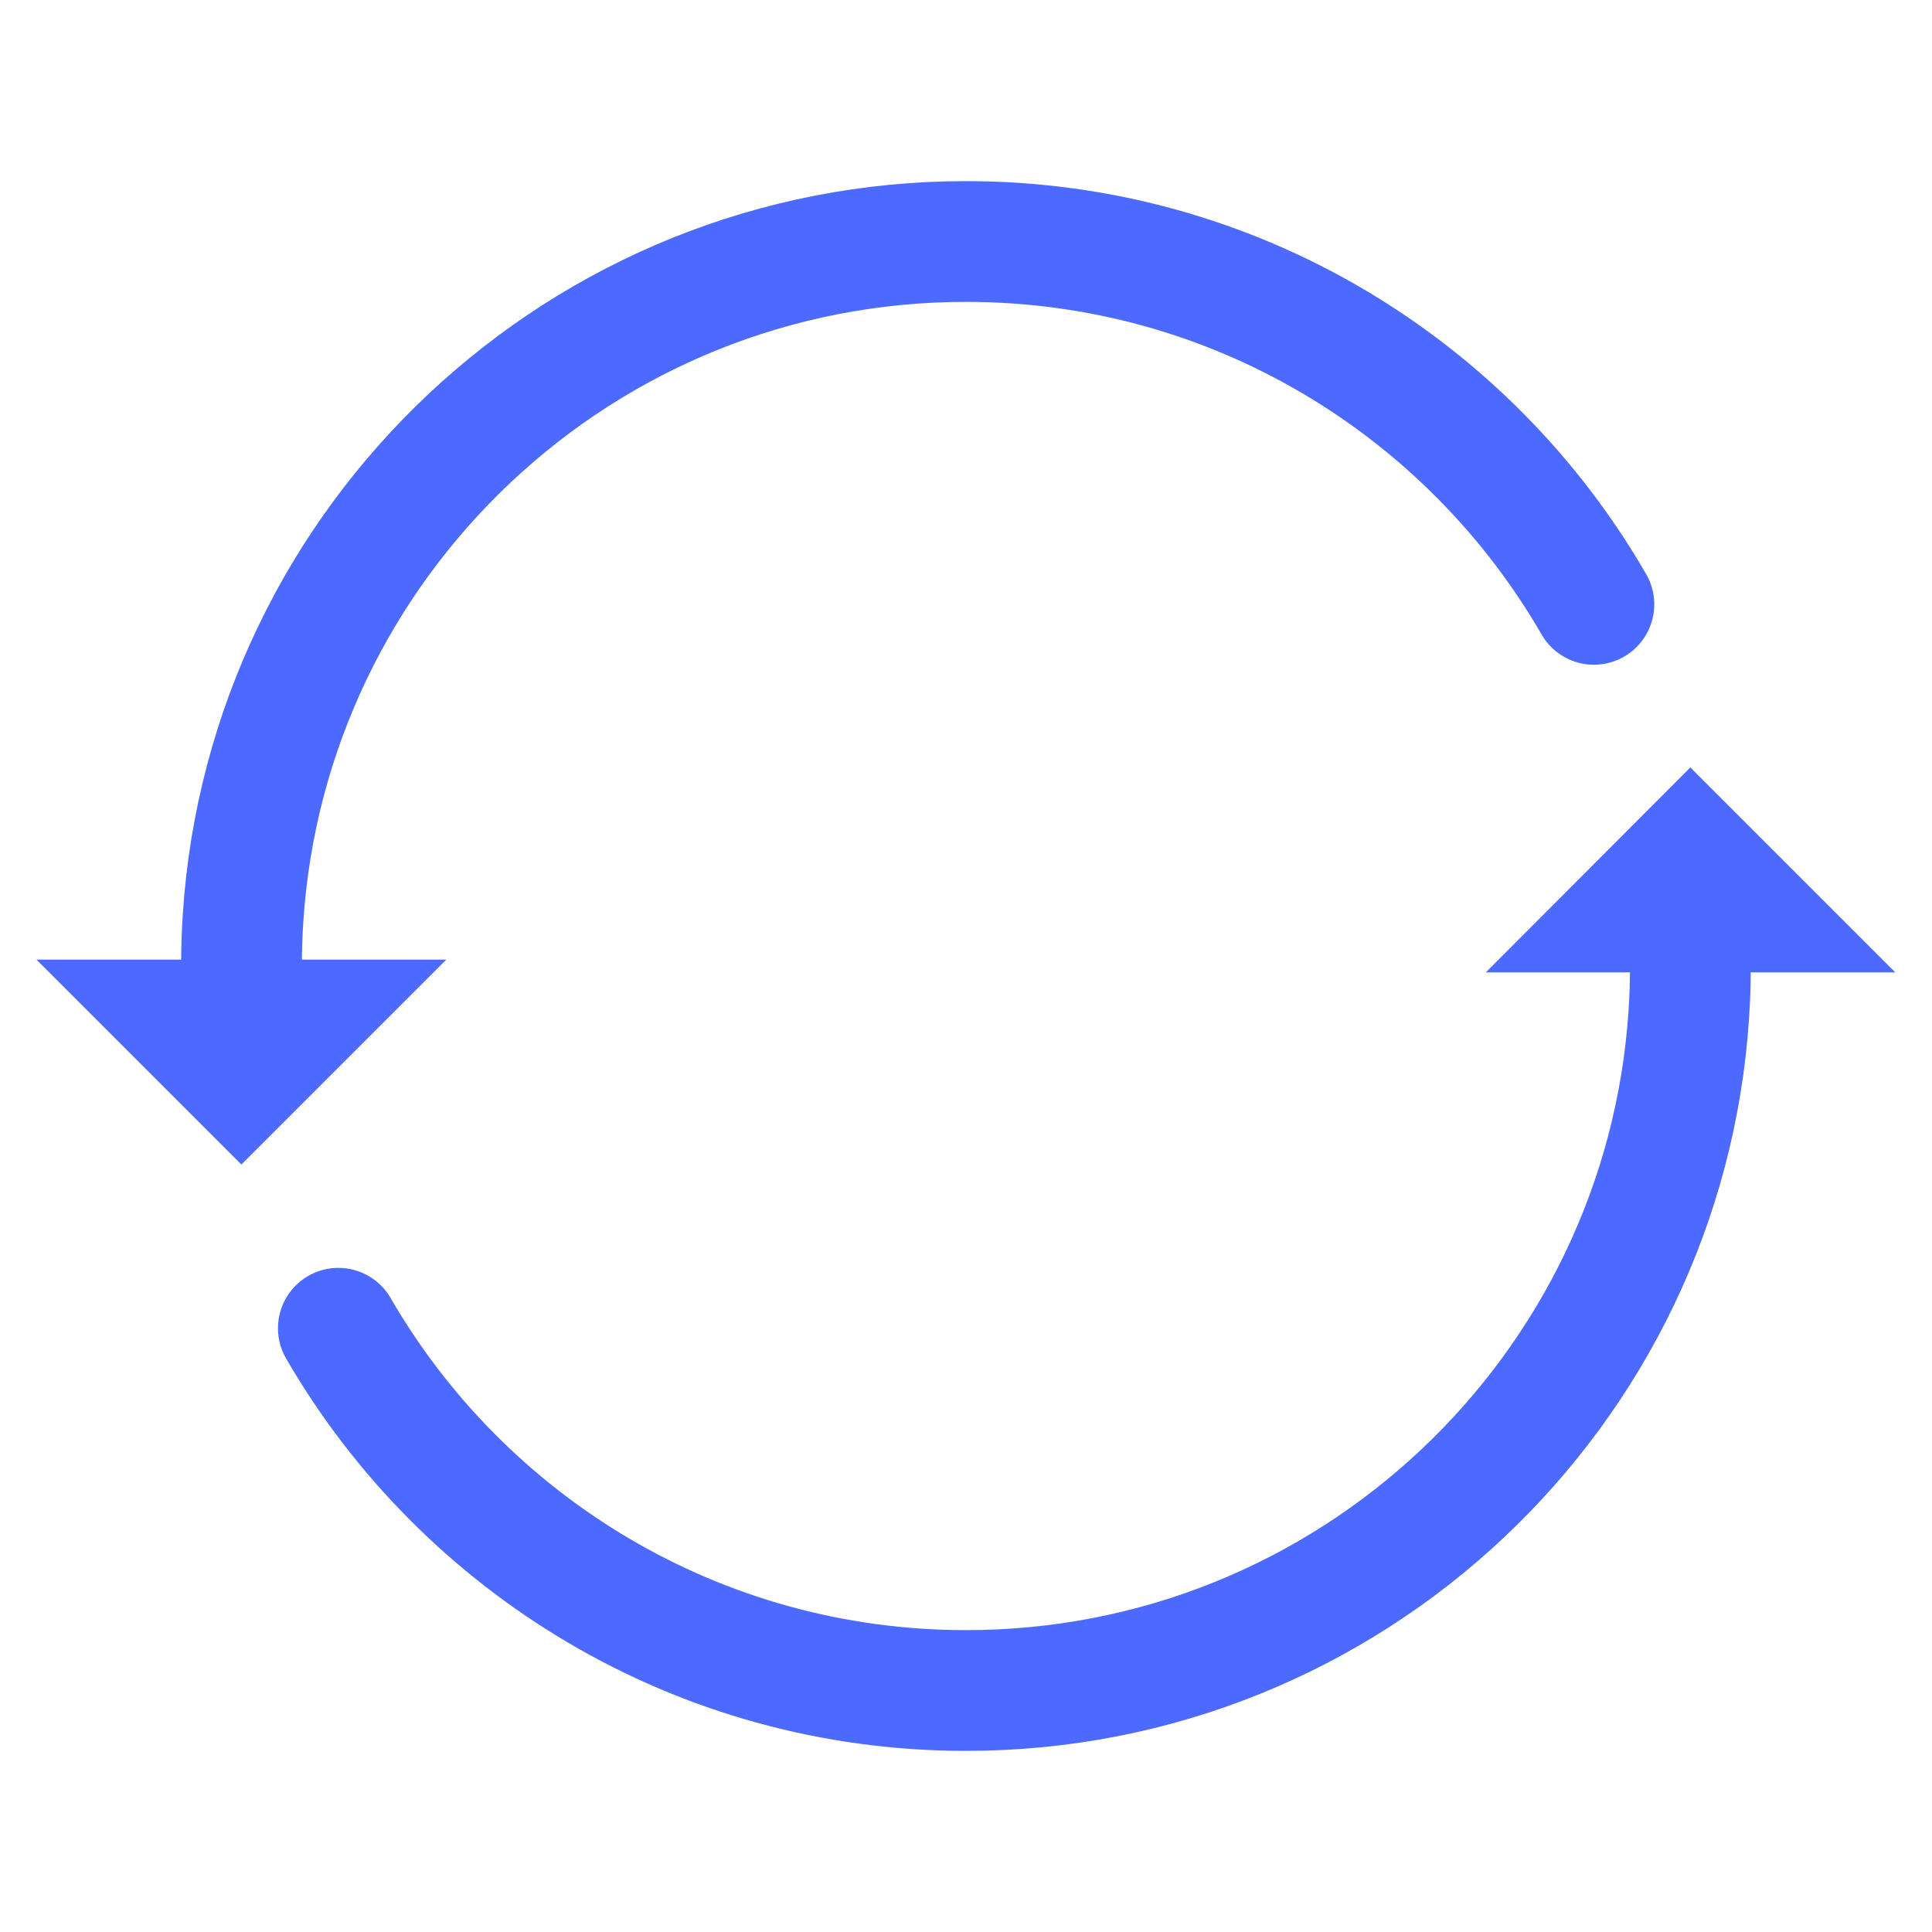 <svg width="16" height="16" viewBox="0 0 16 16" fill="none" xmlns="http://www.w3.org/2000/svg">
<path d="M13.999 8C13.999 8.134 13.995 8.268 13.986 8.4C13.781 11.527 11.179 14 8 14C5.779 14 3.84 12.793 2.802 11M2 8C2 7.866 2.004 7.732 2.013 7.6C2.218 4.473 4.82 2 8 2C10.222 2 12.163 3.209 13.2 5.005" stroke="#4C6AFF" stroke-linecap="round" stroke-linejoin="round"/>
<path d="M1.509 8.447H2.489L1.999 8.937L1.509 8.447Z" stroke="#4C6AFF"/>
<path d="M14.489 7.553L13.51 7.553L13.999 7.063L14.489 7.553Z" stroke="#4C6AFF"/>
</svg>
